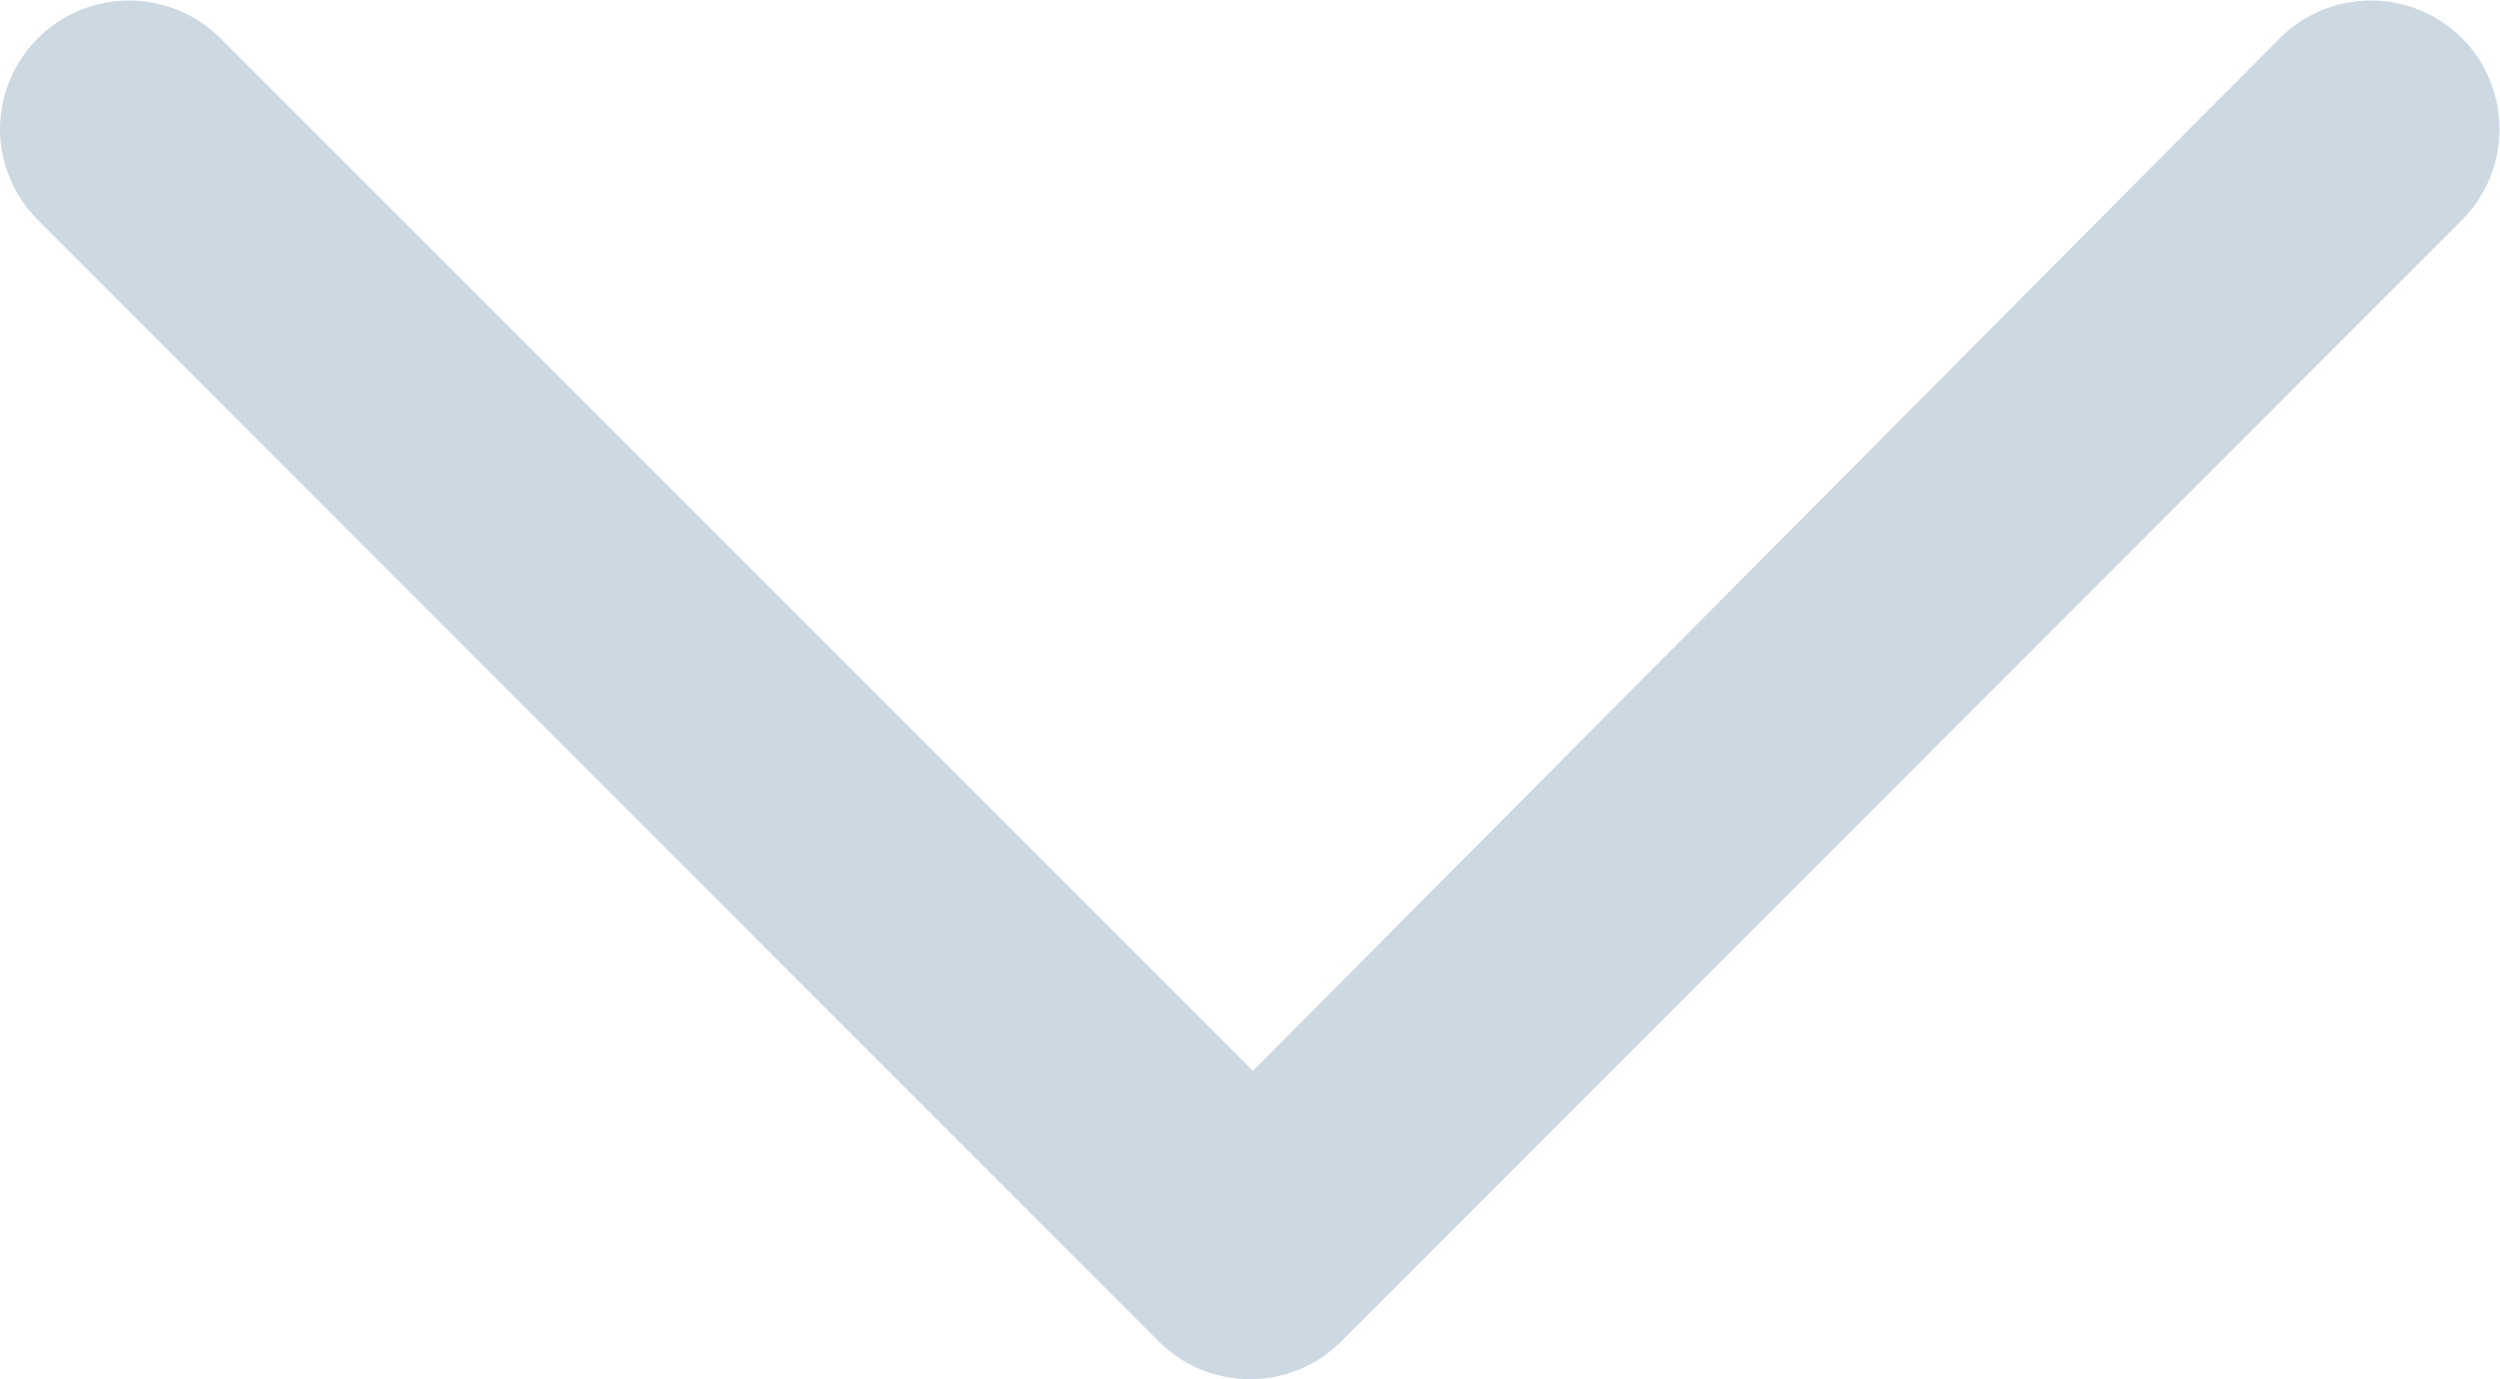<svg xmlns="http://www.w3.org/2000/svg" viewBox="0 0 38.73 21.37"><title>arrow-down</title><g id="Layer_2" data-name="Layer 2"><g id="ICONS"><path style="fill:#ccd8e2;" d="M0,2A2,2,0,0,1,.59.59a2,2,0,0,1,2.82,0l16,16L35.32.59a2,2,0,0,1,2.82,0,2,2,0,0,1,0,2.82L20.78,20.78a2,2,0,0,1-2.83,0L.59,3.41A2,2,0,0,1,0,2Z"/></g></g></svg>